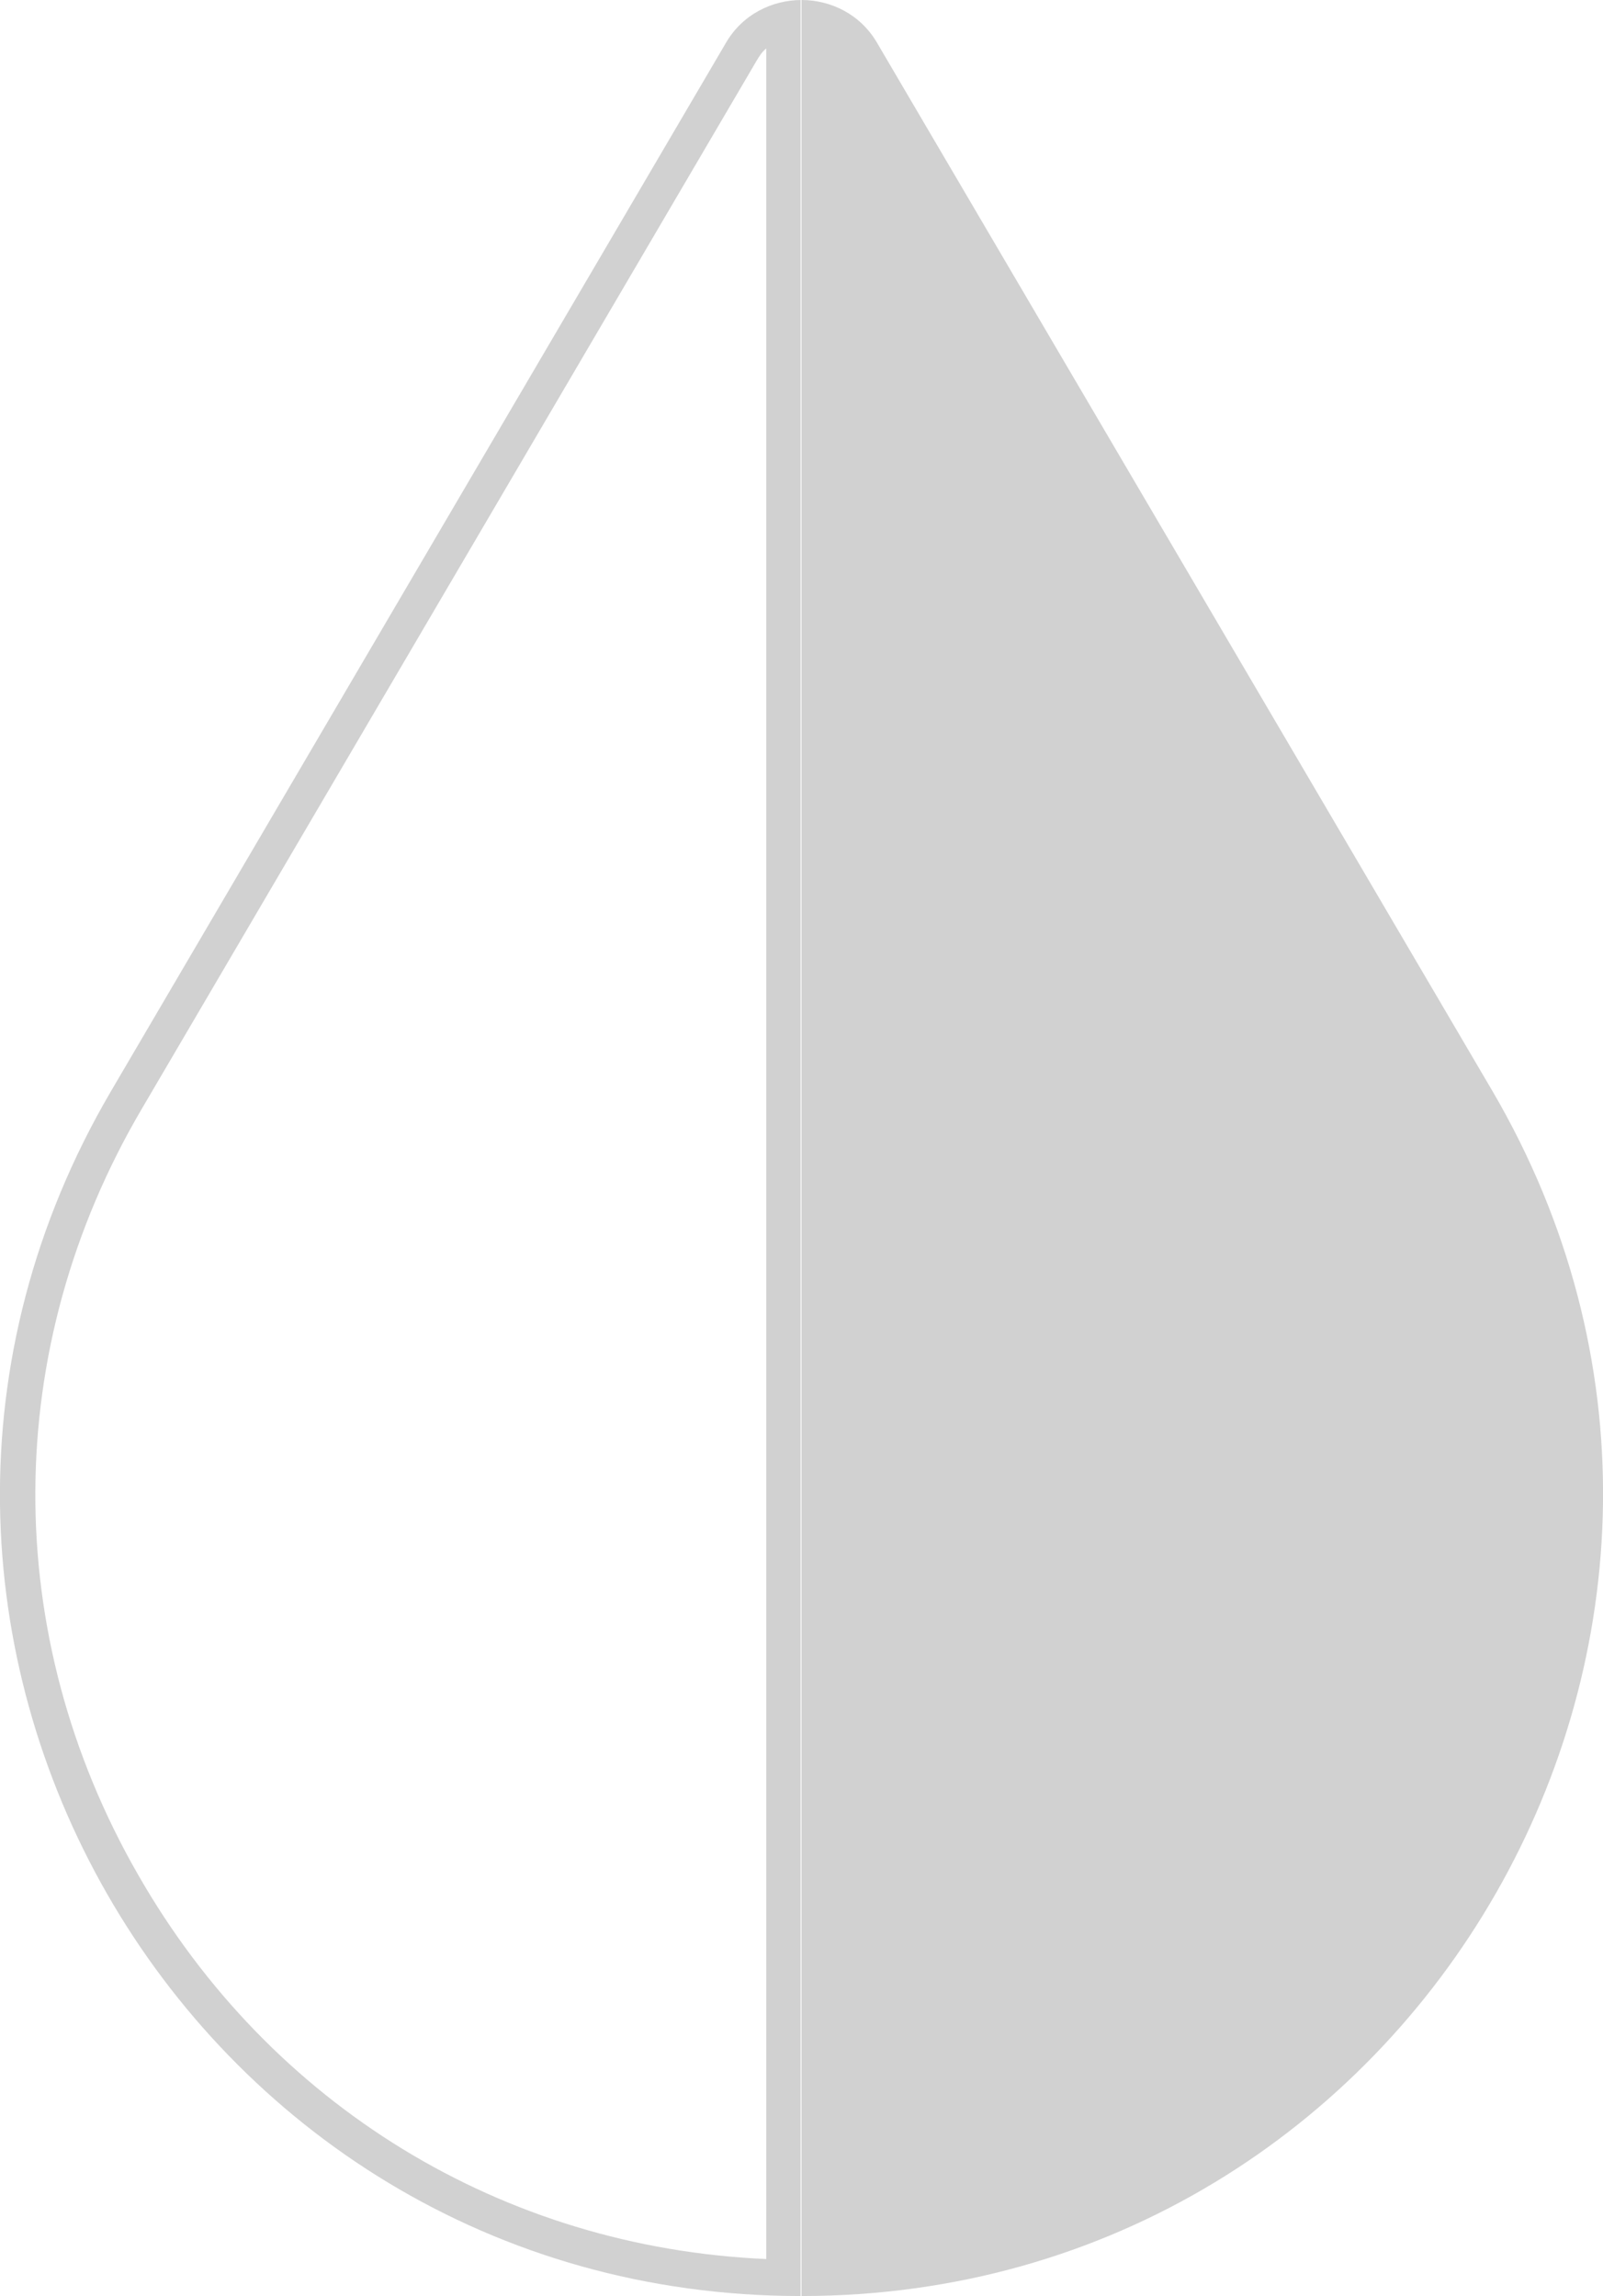 <?xml version="1.0" encoding="utf-8"?>
<!-- Generator: Adobe Illustrator 27.0.1, SVG Export Plug-In . SVG Version: 6.00 Build 0)  -->
<svg version="1.1" id="Layer_1" xmlns="http://www.w3.org/2000/svg" xmlns:xlink="http://www.w3.org/1999/xlink" x="0px" y="0px"
	 viewBox="0 0 182 260.7" style="enable-background:new 0 0 182 260.7;" xml:space="preserve">
<style type="text/css">
	.st0{fill:#D1D1D1;}
</style>
<path class="st0" d="M87,5.5v251c-29.9-1.3-56.3-17.4-71.3-43.6C0,185.6,0.1,153.1,16.1,125.9l69.8-119C86.2,6.4,86.5,5.9,87,5.5
	 M91,0c-3.3,0-6.7,1.6-8.6,4.9L12.6,123.9c-35.5,60.6,8.2,136.8,78.3,136.8V0L91,0z"/>
<path class="st0" d="M91,260.7V0c3.3,0,6.7,1.6,8.6,4.9l69.8,118.9C204.9,184.4,161.2,260.7,91,260.7z"/>
</svg>
